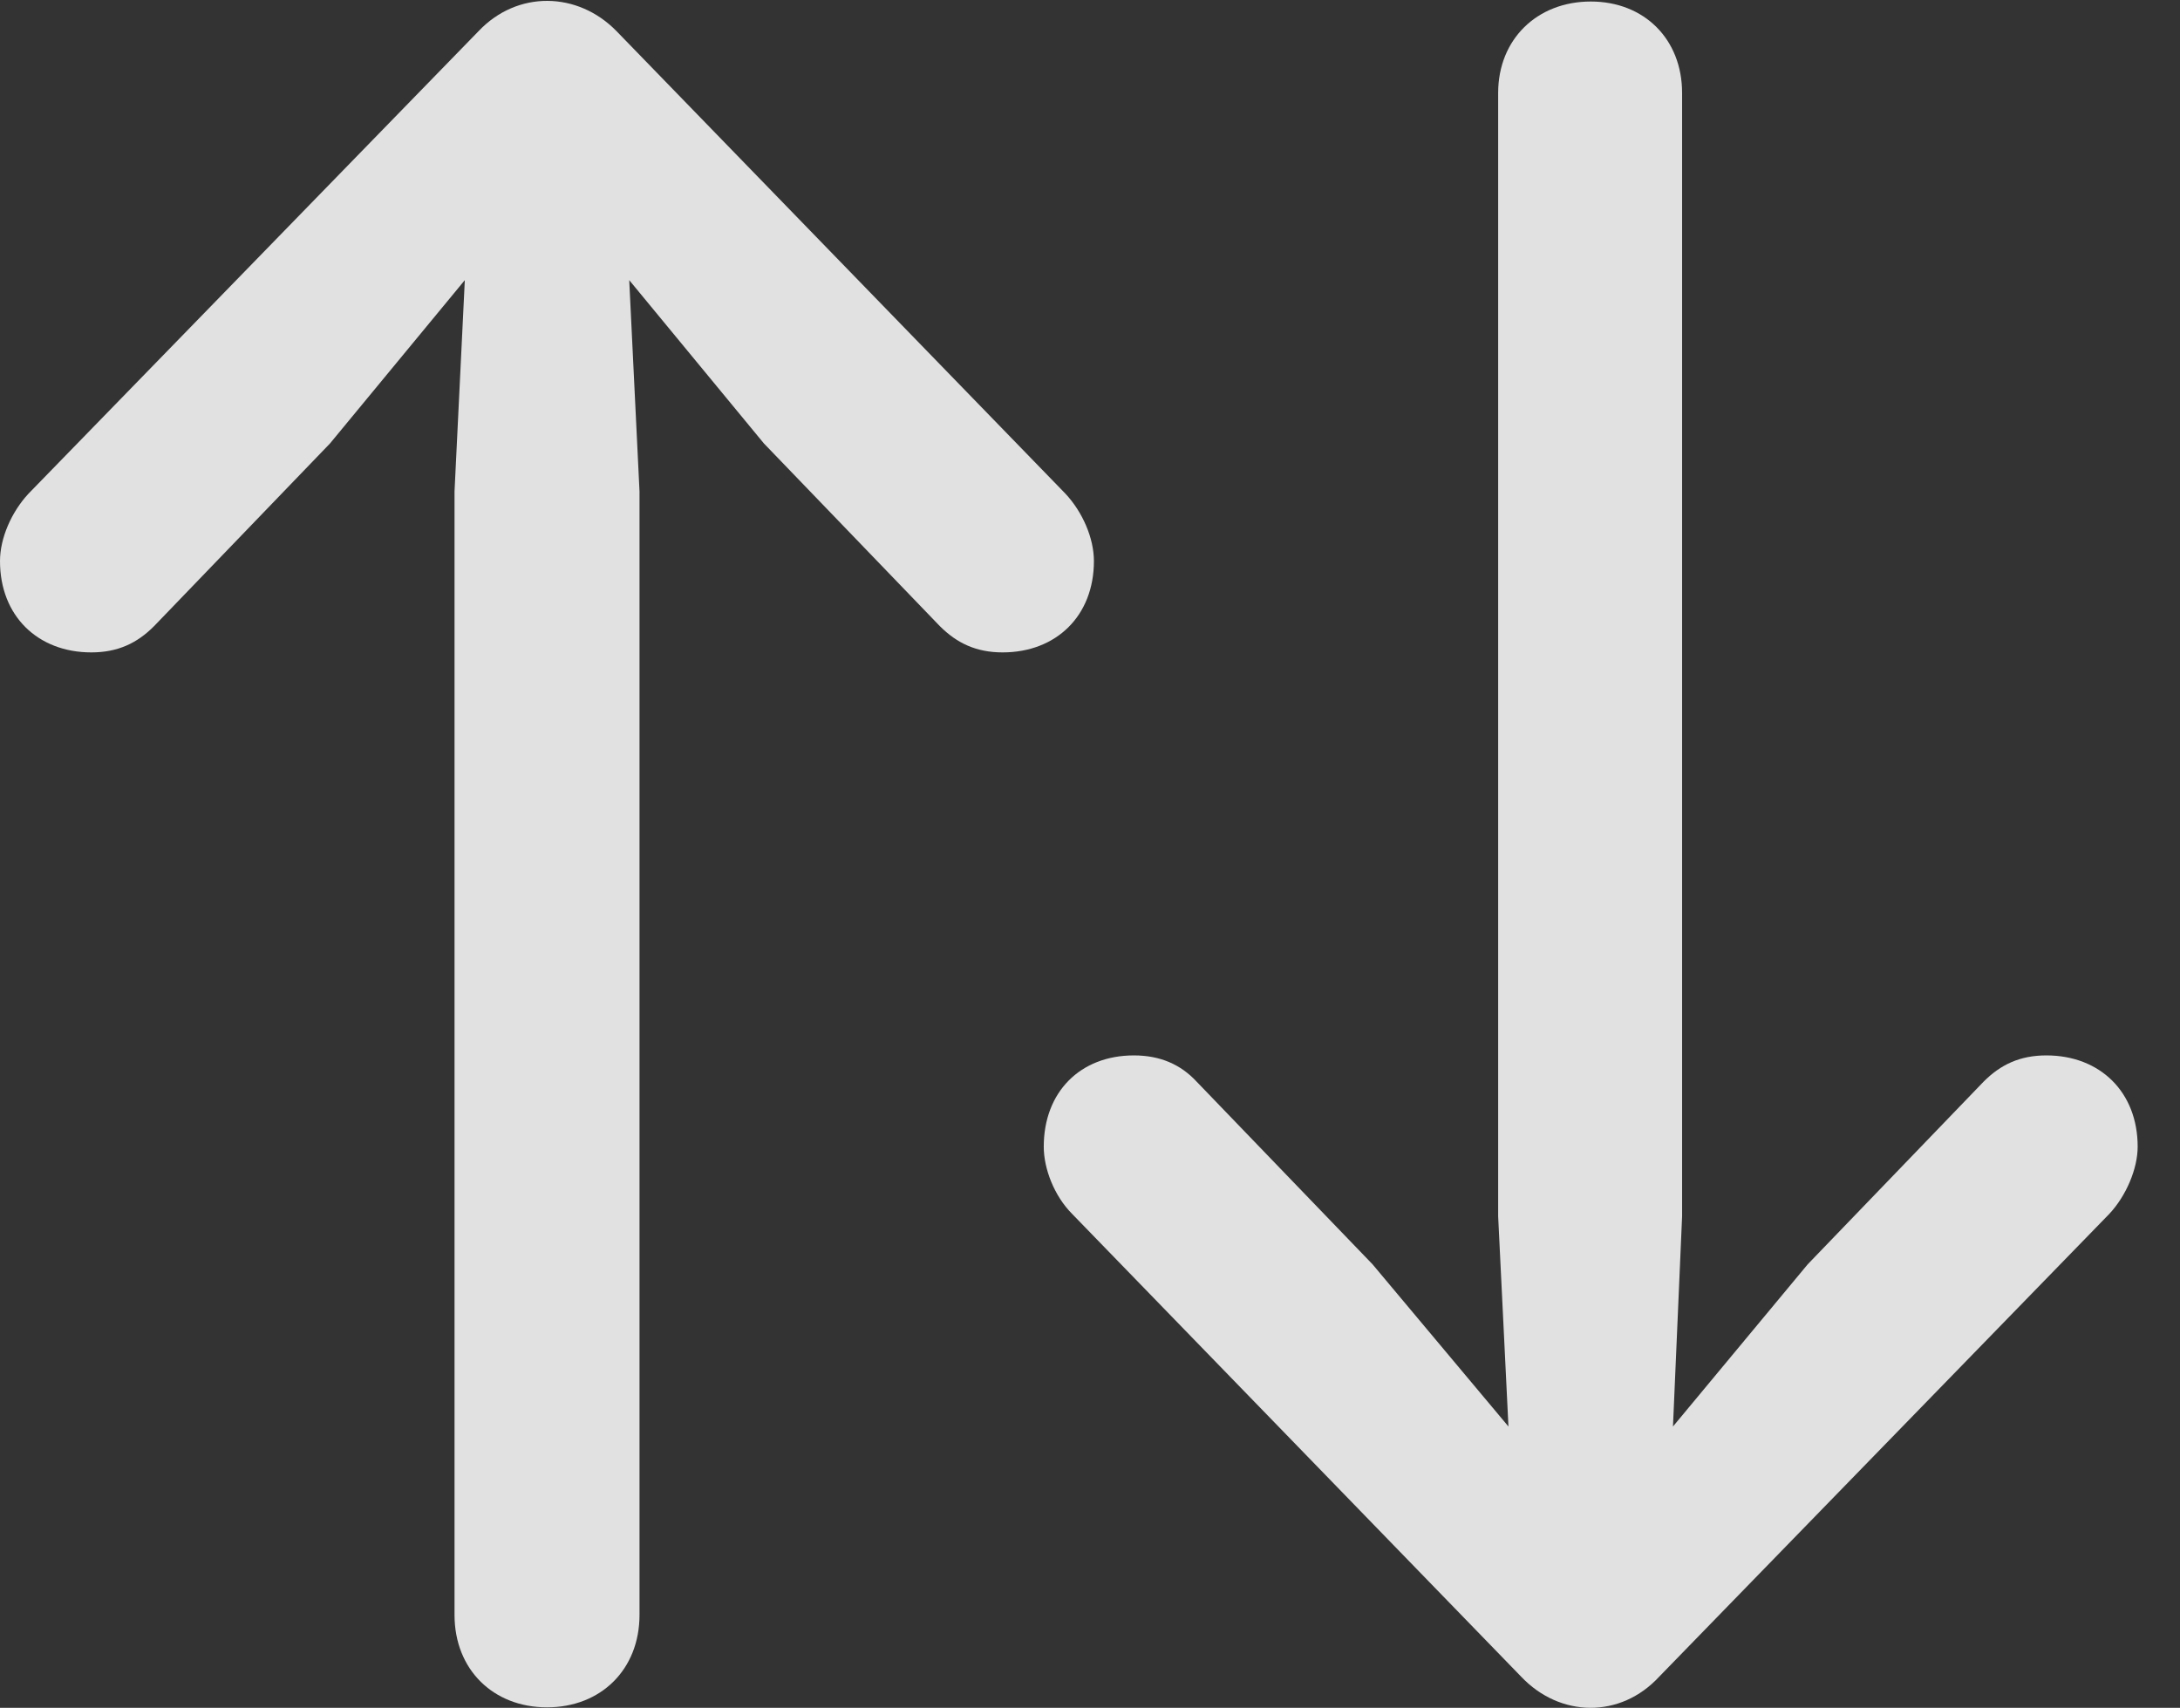 <?xml version="1.0" encoding="UTF-8"?>
<!--Generator: Apple Native CoreSVG 232.5-->
<!DOCTYPE svg
PUBLIC "-//W3C//DTD SVG 1.1//EN"
       "http://www.w3.org/Graphics/SVG/1.1/DTD/svg11.dtd">
<svg version="1.1" xmlns="http://www.w3.org/2000/svg" xmlns:xlink="http://www.w3.org/1999/xlink" width="18.643" height="14.607">
 <rect width="100%" height="100%" fill="#333333" stroke="none"/>
 <g>
  <rect height="14.607" opacity="0" width="18.643" x="0" y="0"/>
  <path d="M14.19 14.34L18.037 10.384C18.184 10.228 18.281 9.994 18.281 9.808C18.281 9.34 17.959 9.027 17.5 9.027C17.275 9.027 17.109 9.105 16.963 9.252L15.459 10.814L14.307 12.201L14.385 10.404L14.385 0.795C14.385 0.336 14.062 0.013 13.604 0.013C13.145 0.013 12.812 0.336 12.812 0.795L12.812 10.404L12.9 12.201L11.738 10.814L10.234 9.252C10.098 9.105 9.922 9.027 9.697 9.027C9.238 9.027 8.926 9.34 8.926 9.808C8.926 9.994 9.014 10.228 9.17 10.384L13.008 14.34C13.34 14.691 13.857 14.701 14.19 14.34Z" fill="#ffffff" fill-opacity="0.85"/>
  <path d="M4.092 0.267L0.244 4.222C0.098 4.379 0 4.603 0 4.799C0 5.267 0.322 5.58 0.781 5.58C1.006 5.58 1.172 5.502 1.318 5.355L2.822 3.793L3.975 2.396L3.887 4.203L3.887 13.812C3.887 14.281 4.219 14.603 4.678 14.603C5.137 14.603 5.469 14.281 5.469 13.812L5.469 4.203L5.381 2.396L6.533 3.793L8.037 5.355C8.184 5.502 8.35 5.58 8.574 5.58C9.033 5.58 9.355 5.267 9.355 4.799C9.355 4.603 9.258 4.379 9.111 4.222L5.273 0.267C4.941-0.074 4.424-0.084 4.092 0.267Z" fill="#ffffff" fill-opacity="0.85"/>
 </g>
</svg>
